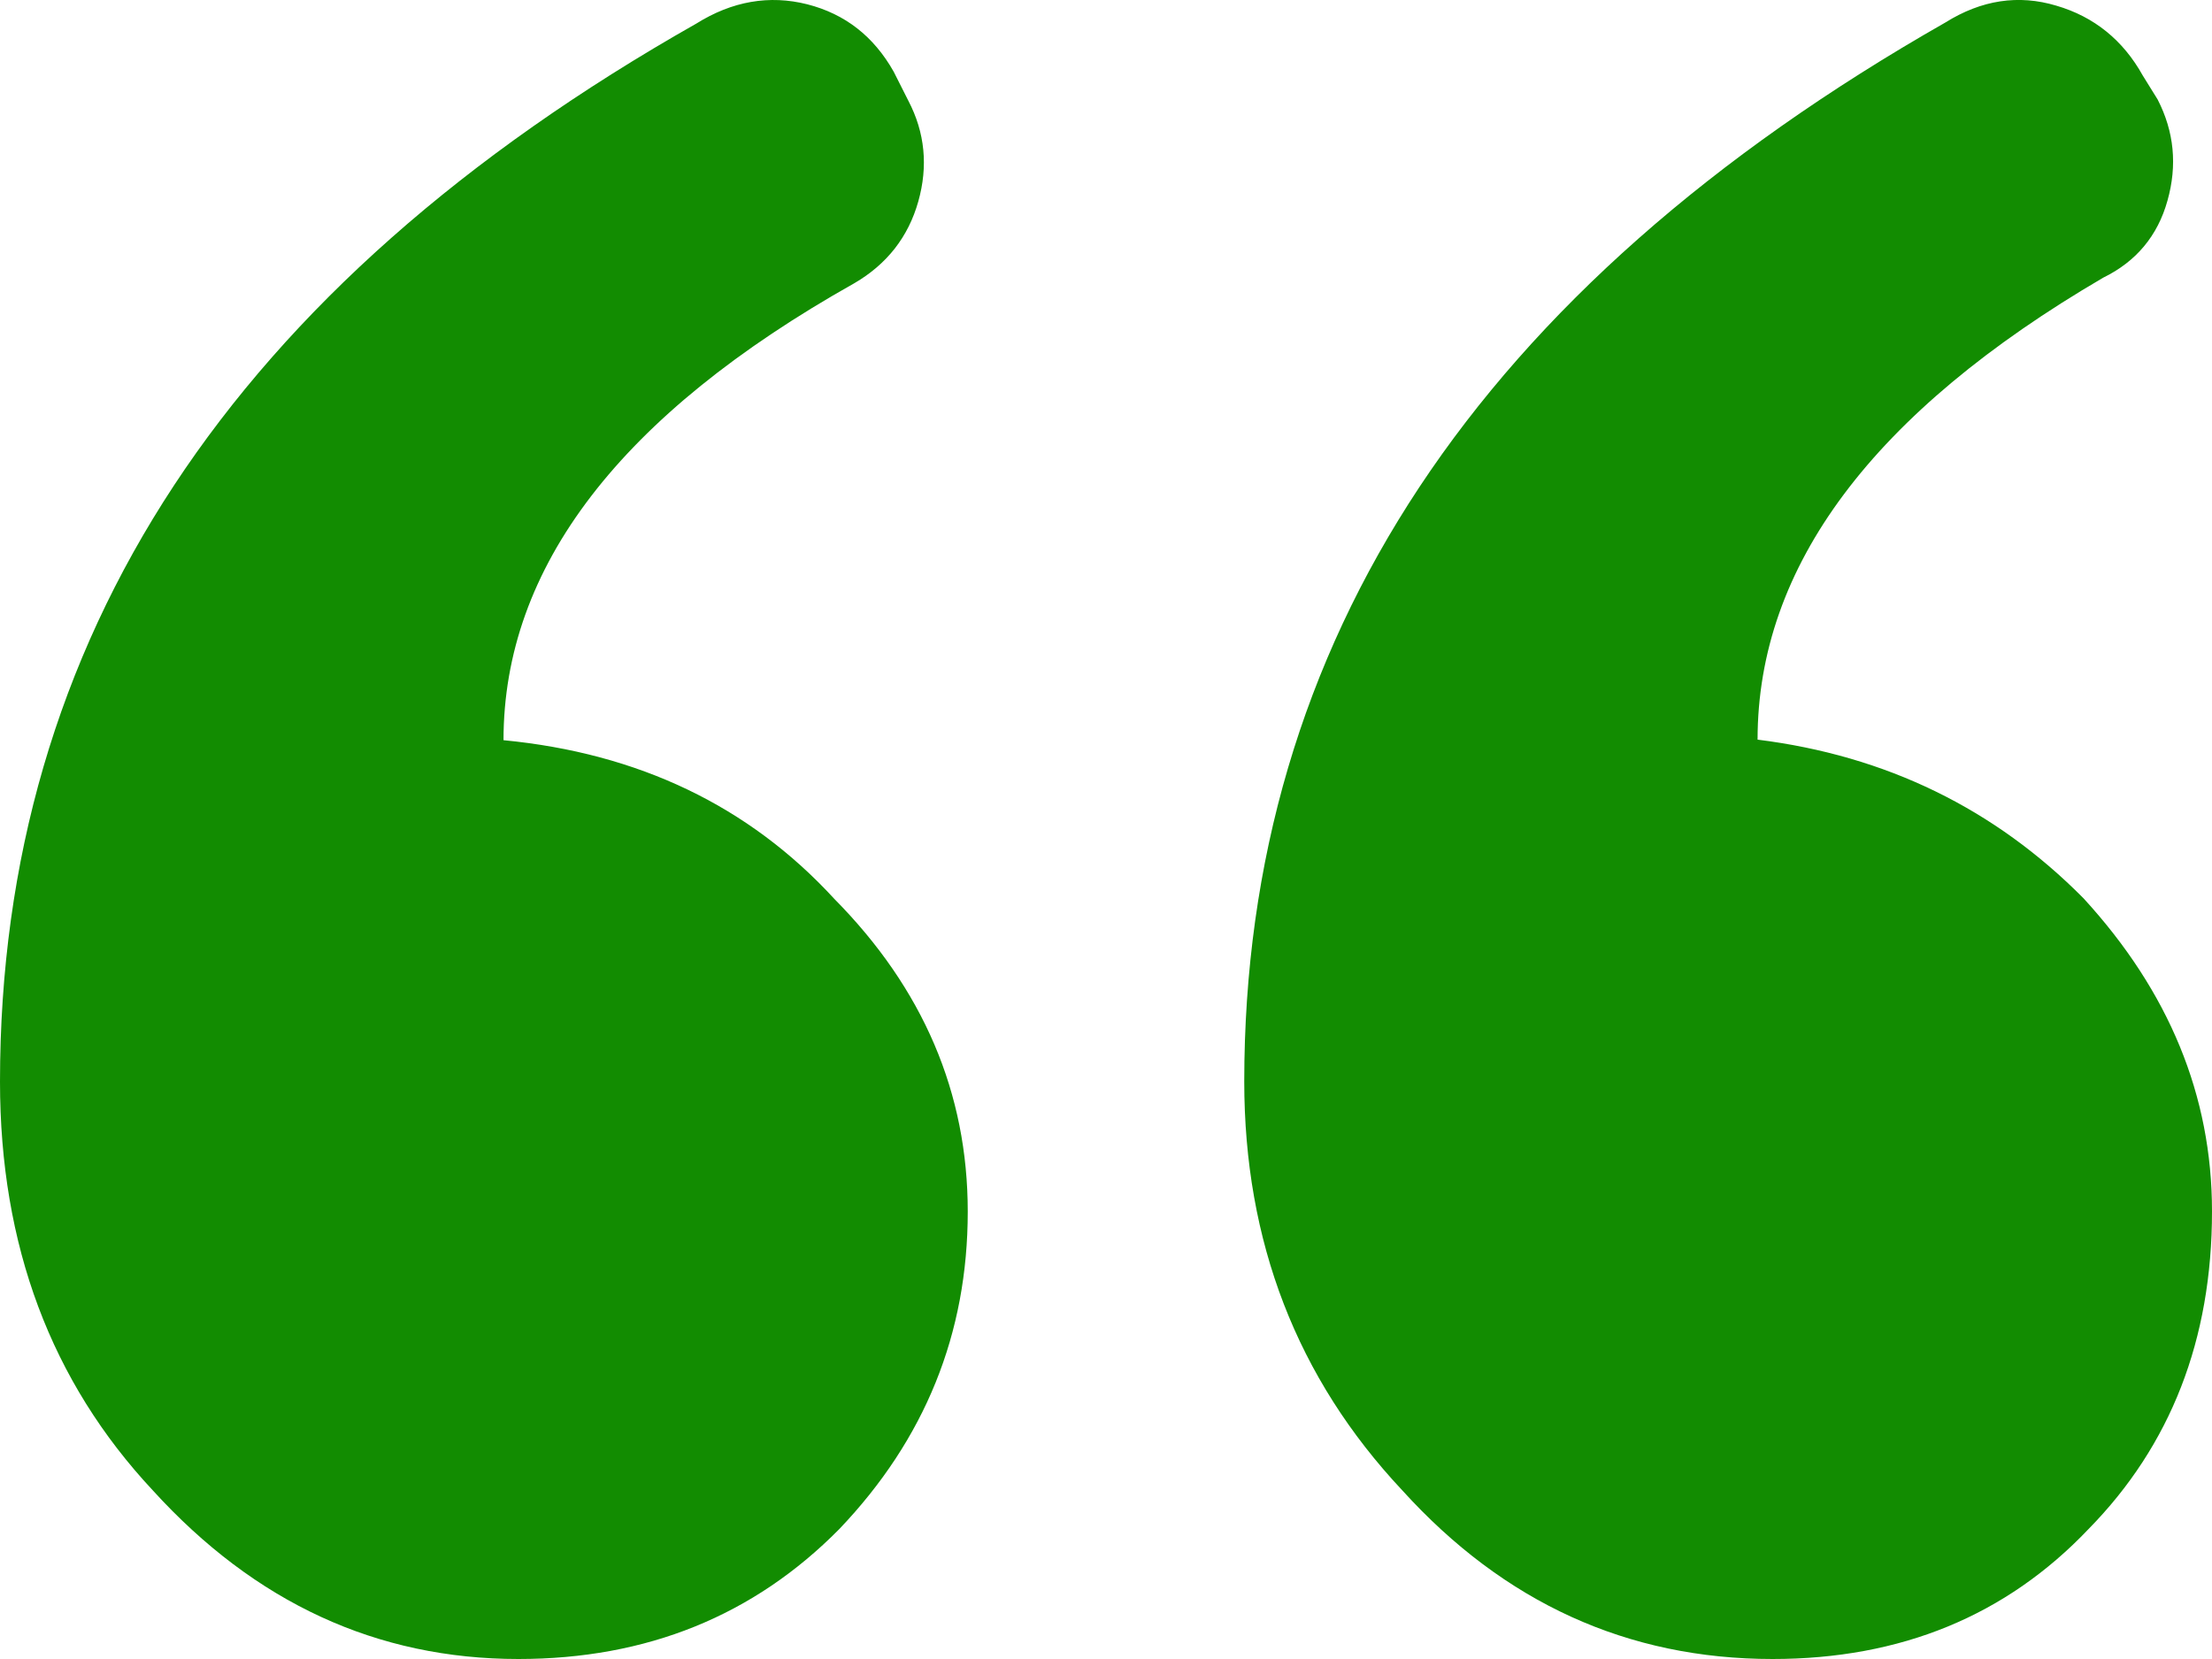 <?xml version="1.0" encoding="UTF-8"?><svg width="16px" height="12px" viewBox="0 0 16 12" version="1.1" xmlns="http://www.w3.org/2000/svg" xmlns:xlink="http://www.w3.org/1999/xlink"><path fill="#128C01" d="M15.214,2.008 C13.547,2.982 12.713,4.096 12.713,5.35 C13.643,5.466 14.428,5.849 15.071,6.498 C15.689,7.172 16,7.926 16,8.762 C16,9.69 15.701,10.455 15.107,11.06 C14.511,11.687 13.749,12 12.822,12 C11.773,12 10.88,11.593 10.143,10.78 C9.381,9.968 9,8.982 9,7.822 C9,4.641 10.69,2.089 14.071,0.163 C14.333,-0.001 14.601,-0.041 14.874,0.041 C15.148,0.121 15.357,0.291 15.499,0.546 L15.607,0.72 C15.726,0.952 15.75,1.195 15.678,1.451 C15.607,1.706 15.451,1.892 15.214,2.008 M6.179,2.049 C4.487,3 3.642,4.102 3.642,5.354 C4.618,5.448 5.417,5.829 6.035,6.502 C6.678,7.152 7,7.906 7,8.764 C7,9.646 6.691,10.41 6.071,11.06 C5.452,11.687 4.678,12 3.75,12 C2.726,12 1.845,11.593 1.106,10.781 C0.369,9.993 0,9.008 0,7.824 C0,4.624 1.678,2.073 5.036,0.171 C5.296,0.008 5.565,-0.038 5.839,0.031 C6.113,0.101 6.32,0.263 6.464,0.518 L6.57,0.728 C6.691,0.959 6.714,1.203 6.642,1.458 C6.57,1.713 6.416,1.911 6.179,2.049" id="pseudo-element"></path></svg>
